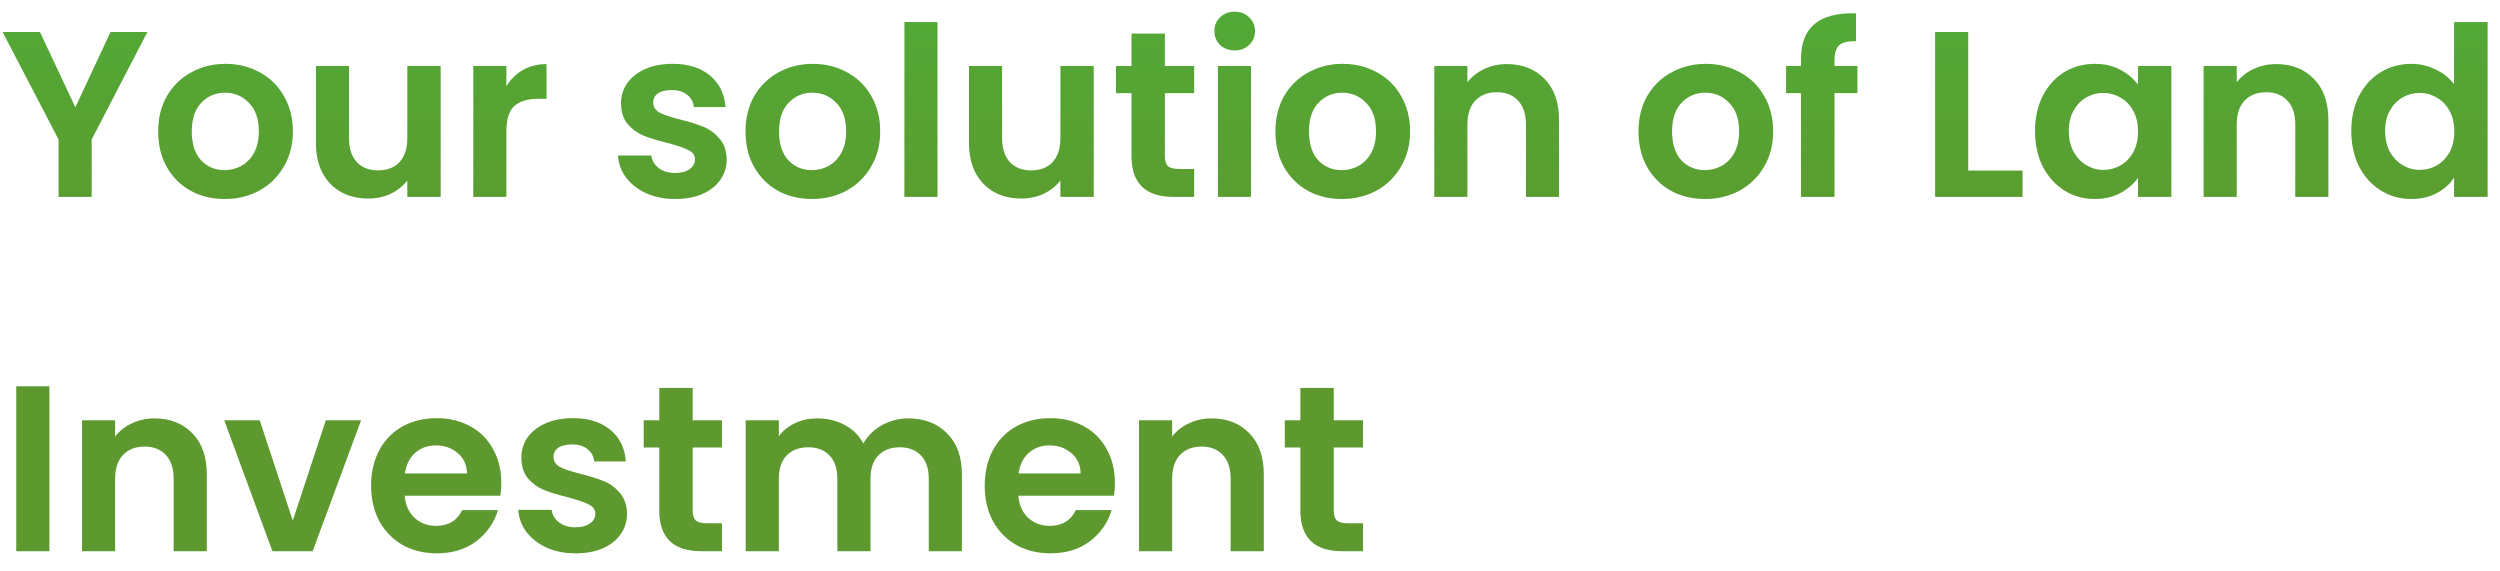 <svg width="127" height="29" viewBox="0 0 127 29" fill="none" xmlns="http://www.w3.org/2000/svg">
<path d="M7.488 1.624L4.656 7.084V10H2.976V7.084L0.132 1.624H2.028L3.828 5.452L5.616 1.624H7.488ZM11.409 10.108C10.769 10.108 10.193 9.968 9.681 9.688C9.169 9.4 8.765 8.996 8.469 8.476C8.181 7.956 8.037 7.356 8.037 6.676C8.037 5.996 8.185 5.396 8.481 4.876C8.785 4.356 9.197 3.956 9.717 3.676C10.237 3.388 10.817 3.244 11.457 3.244C12.097 3.244 12.677 3.388 13.197 3.676C13.717 3.956 14.125 4.356 14.421 4.876C14.725 5.396 14.877 5.996 14.877 6.676C14.877 7.356 14.721 7.956 14.409 8.476C14.105 8.996 13.689 9.4 13.161 9.688C12.641 9.968 12.057 10.108 11.409 10.108ZM11.409 8.644C11.713 8.644 11.997 8.572 12.261 8.428C12.533 8.276 12.749 8.052 12.909 7.756C13.069 7.46 13.149 7.1 13.149 6.676C13.149 6.044 12.981 5.56 12.645 5.224C12.317 4.88 11.913 4.708 11.433 4.708C10.953 4.708 10.549 4.88 10.221 5.224C9.901 5.56 9.741 6.044 9.741 6.676C9.741 7.308 9.897 7.796 10.209 8.14C10.529 8.476 10.929 8.644 11.409 8.644ZM22.385 3.352V10H20.693V9.16C20.477 9.448 20.193 9.676 19.841 9.844C19.497 10.004 19.121 10.084 18.713 10.084C18.193 10.084 17.733 9.976 17.333 9.76C16.933 9.536 16.617 9.212 16.385 8.788C16.161 8.356 16.049 7.844 16.049 7.252V3.352H17.729V7.012C17.729 7.54 17.861 7.948 18.125 8.236C18.389 8.516 18.749 8.656 19.205 8.656C19.669 8.656 20.033 8.516 20.297 8.236C20.561 7.948 20.693 7.54 20.693 7.012V3.352H22.385ZM25.723 4.384C25.939 4.032 26.219 3.756 26.563 3.556C26.915 3.356 27.315 3.256 27.763 3.256V5.02H27.319C26.791 5.02 26.391 5.144 26.119 5.392C25.855 5.64 25.723 6.072 25.723 6.688V10H24.043V3.352H25.723V4.384ZM34.298 10.108C33.754 10.108 33.266 10.012 32.834 9.82C32.402 9.62 32.058 9.352 31.802 9.016C31.554 8.68 31.418 8.308 31.394 7.9H33.086C33.118 8.156 33.242 8.368 33.458 8.536C33.682 8.704 33.958 8.788 34.286 8.788C34.606 8.788 34.854 8.724 35.03 8.596C35.214 8.468 35.306 8.304 35.306 8.104C35.306 7.888 35.194 7.728 34.97 7.624C34.754 7.512 34.406 7.392 33.926 7.264C33.43 7.144 33.022 7.02 32.702 6.892C32.39 6.764 32.118 6.568 31.886 6.304C31.662 6.04 31.55 5.684 31.55 5.236C31.55 4.868 31.654 4.532 31.862 4.228C32.078 3.924 32.382 3.684 32.774 3.508C33.174 3.332 33.642 3.244 34.178 3.244C34.97 3.244 35.602 3.444 36.074 3.844C36.546 4.236 36.806 4.768 36.854 5.44H35.246C35.222 5.176 35.11 4.968 34.91 4.816C34.718 4.656 34.458 4.576 34.13 4.576C33.826 4.576 33.59 4.632 33.422 4.744C33.262 4.856 33.182 5.012 33.182 5.212C33.182 5.436 33.294 5.608 33.518 5.728C33.742 5.84 34.09 5.956 34.562 6.076C35.042 6.196 35.438 6.32 35.75 6.448C36.062 6.576 36.33 6.776 36.554 7.048C36.786 7.312 36.906 7.664 36.914 8.104C36.914 8.488 36.806 8.832 36.59 9.136C36.382 9.44 36.078 9.68 35.678 9.856C35.286 10.024 34.826 10.108 34.298 10.108ZM41.245 10.108C40.605 10.108 40.029 9.968 39.517 9.688C39.005 9.4 38.601 8.996 38.305 8.476C38.017 7.956 37.873 7.356 37.873 6.676C37.873 5.996 38.021 5.396 38.317 4.876C38.621 4.356 39.033 3.956 39.553 3.676C40.073 3.388 40.653 3.244 41.293 3.244C41.933 3.244 42.513 3.388 43.033 3.676C43.553 3.956 43.961 4.356 44.257 4.876C44.561 5.396 44.713 5.996 44.713 6.676C44.713 7.356 44.557 7.956 44.245 8.476C43.941 8.996 43.525 9.4 42.997 9.688C42.477 9.968 41.893 10.108 41.245 10.108ZM41.245 8.644C41.549 8.644 41.833 8.572 42.097 8.428C42.369 8.276 42.585 8.052 42.745 7.756C42.905 7.46 42.985 7.1 42.985 6.676C42.985 6.044 42.817 5.56 42.481 5.224C42.153 4.88 41.749 4.708 41.269 4.708C40.789 4.708 40.385 4.88 40.057 5.224C39.737 5.56 39.577 6.044 39.577 6.676C39.577 7.308 39.733 7.796 40.045 8.14C40.365 8.476 40.765 8.644 41.245 8.644ZM47.625 1.12V10H45.945V1.12H47.625ZM55.561 3.352V10H53.869V9.16C53.653 9.448 53.369 9.676 53.017 9.844C52.673 10.004 52.297 10.084 51.889 10.084C51.369 10.084 50.909 9.976 50.509 9.76C50.109 9.536 49.793 9.212 49.561 8.788C49.337 8.356 49.225 7.844 49.225 7.252V3.352H50.905V7.012C50.905 7.54 51.037 7.948 51.301 8.236C51.565 8.516 51.925 8.656 52.381 8.656C52.845 8.656 53.209 8.516 53.473 8.236C53.737 7.948 53.869 7.54 53.869 7.012V3.352H55.561ZM59.175 4.732V7.948C59.175 8.172 59.227 8.336 59.331 8.44C59.443 8.536 59.627 8.584 59.883 8.584H60.663V10H59.607C58.191 10 57.483 9.312 57.483 7.936V4.732H56.691V3.352H57.483V1.708H59.175V3.352H60.663V4.732H59.175ZM62.723 2.56C62.427 2.56 62.179 2.468 61.979 2.284C61.787 2.092 61.691 1.856 61.691 1.576C61.691 1.296 61.787 1.064 61.979 0.88C62.179 0.688 62.427 0.592 62.723 0.592C63.019 0.592 63.263 0.688 63.455 0.88C63.655 1.064 63.755 1.296 63.755 1.576C63.755 1.856 63.655 2.092 63.455 2.284C63.263 2.468 63.019 2.56 62.723 2.56ZM63.551 3.352V10H61.871V3.352H63.551ZM68.163 10.108C67.523 10.108 66.947 9.968 66.435 9.688C65.923 9.4 65.519 8.996 65.223 8.476C64.935 7.956 64.791 7.356 64.791 6.676C64.791 5.996 64.939 5.396 65.235 4.876C65.539 4.356 65.951 3.956 66.471 3.676C66.991 3.388 67.571 3.244 68.211 3.244C68.851 3.244 69.431 3.388 69.951 3.676C70.471 3.956 70.879 4.356 71.175 4.876C71.479 5.396 71.631 5.996 71.631 6.676C71.631 7.356 71.475 7.956 71.163 8.476C70.859 8.996 70.443 9.4 69.915 9.688C69.395 9.968 68.811 10.108 68.163 10.108ZM68.163 8.644C68.467 8.644 68.751 8.572 69.015 8.428C69.287 8.276 69.503 8.052 69.663 7.756C69.823 7.46 69.903 7.1 69.903 6.676C69.903 6.044 69.735 5.56 69.399 5.224C69.071 4.88 68.667 4.708 68.187 4.708C67.707 4.708 67.303 4.88 66.975 5.224C66.655 5.56 66.495 6.044 66.495 6.676C66.495 7.308 66.651 7.796 66.963 8.14C67.283 8.476 67.683 8.644 68.163 8.644ZM76.547 3.256C77.339 3.256 77.979 3.508 78.467 4.012C78.955 4.508 79.199 5.204 79.199 6.1V10H77.519V6.328C77.519 5.8 77.387 5.396 77.123 5.116C76.859 4.828 76.499 4.684 76.043 4.684C75.579 4.684 75.211 4.828 74.939 5.116C74.675 5.396 74.543 5.8 74.543 6.328V10H72.863V3.352H74.543V4.18C74.767 3.892 75.051 3.668 75.395 3.508C75.747 3.34 76.131 3.256 76.547 3.256ZM86.608 10.108C85.968 10.108 85.392 9.968 84.88 9.688C84.368 9.4 83.964 8.996 83.668 8.476C83.38 7.956 83.236 7.356 83.236 6.676C83.236 5.996 83.384 5.396 83.68 4.876C83.984 4.356 84.396 3.956 84.916 3.676C85.436 3.388 86.016 3.244 86.656 3.244C87.296 3.244 87.876 3.388 88.396 3.676C88.916 3.956 89.324 4.356 89.62 4.876C89.924 5.396 90.076 5.996 90.076 6.676C90.076 7.356 89.92 7.956 89.608 8.476C89.304 8.996 88.888 9.4 88.36 9.688C87.84 9.968 87.256 10.108 86.608 10.108ZM86.608 8.644C86.912 8.644 87.196 8.572 87.46 8.428C87.732 8.276 87.948 8.052 88.108 7.756C88.268 7.46 88.348 7.1 88.348 6.676C88.348 6.044 88.18 5.56 87.844 5.224C87.516 4.88 87.112 4.708 86.632 4.708C86.152 4.708 85.748 4.88 85.42 5.224C85.1 5.56 84.94 6.044 84.94 6.676C84.94 7.308 85.096 7.796 85.408 8.14C85.728 8.476 86.128 8.644 86.608 8.644ZM94.356 4.732H93.192V10H91.489V4.732H90.733V3.352H91.489V3.016C91.489 2.2 91.721 1.6 92.184 1.216C92.648 0.832 93.349 0.652 94.284 0.676V2.092C93.876 2.084 93.593 2.152 93.433 2.296C93.272 2.44 93.192 2.7 93.192 3.076V3.352H94.356V4.732ZM99.985 8.668H102.745V10H98.305V1.624H99.985V8.668ZM103.38 6.652C103.38 5.98 103.512 5.384 103.776 4.864C104.048 4.344 104.412 3.944 104.868 3.664C105.332 3.384 105.848 3.244 106.416 3.244C106.912 3.244 107.344 3.344 107.712 3.544C108.088 3.744 108.388 3.996 108.612 4.3V3.352H110.304V10H108.612V9.028C108.396 9.34 108.096 9.6 107.712 9.808C107.336 10.008 106.9 10.108 106.404 10.108C105.844 10.108 105.332 9.964 104.868 9.676C104.412 9.388 104.048 8.984 103.776 8.464C103.512 7.936 103.38 7.332 103.38 6.652ZM108.612 6.676C108.612 6.268 108.532 5.92 108.372 5.632C108.212 5.336 107.996 5.112 107.724 4.96C107.452 4.8 107.16 4.72 106.848 4.72C106.536 4.72 106.248 4.796 105.984 4.948C105.72 5.1 105.504 5.324 105.336 5.62C105.176 5.908 105.096 6.252 105.096 6.652C105.096 7.052 105.176 7.404 105.336 7.708C105.504 8.004 105.72 8.232 105.984 8.392C106.256 8.552 106.544 8.632 106.848 8.632C107.16 8.632 107.452 8.556 107.724 8.404C107.996 8.244 108.212 8.02 108.372 7.732C108.532 7.436 108.612 7.084 108.612 6.676ZM115.629 3.256C116.421 3.256 117.061 3.508 117.549 4.012C118.037 4.508 118.281 5.204 118.281 6.1V10H116.601V6.328C116.601 5.8 116.469 5.396 116.205 5.116C115.941 4.828 115.581 4.684 115.125 4.684C114.661 4.684 114.293 4.828 114.021 5.116C113.757 5.396 113.625 5.8 113.625 6.328V10H111.945V3.352H113.625V4.18C113.849 3.892 114.133 3.668 114.477 3.508C114.829 3.34 115.213 3.256 115.629 3.256ZM119.447 6.652C119.447 5.98 119.579 5.384 119.843 4.864C120.115 4.344 120.483 3.944 120.947 3.664C121.411 3.384 121.927 3.244 122.495 3.244C122.927 3.244 123.339 3.34 123.731 3.532C124.123 3.716 124.435 3.964 124.667 4.276V1.12H126.371V10H124.667V9.016C124.459 9.344 124.167 9.608 123.791 9.808C123.415 10.008 122.979 10.108 122.483 10.108C121.923 10.108 121.411 9.964 120.947 9.676C120.483 9.388 120.115 8.984 119.843 8.464C119.579 7.936 119.447 7.332 119.447 6.652ZM124.679 6.676C124.679 6.268 124.599 5.92 124.439 5.632C124.279 5.336 124.063 5.112 123.791 4.96C123.519 4.8 123.227 4.72 122.915 4.72C122.603 4.72 122.315 4.796 122.051 4.948C121.787 5.1 121.571 5.324 121.403 5.62C121.243 5.908 121.163 6.252 121.163 6.652C121.163 7.052 121.243 7.404 121.403 7.708C121.571 8.004 121.787 8.232 122.051 8.392C122.323 8.552 122.611 8.632 122.915 8.632C123.227 8.632 123.519 8.556 123.791 8.404C124.063 8.244 124.279 8.02 124.439 7.732C124.599 7.436 124.679 7.084 124.679 6.676ZM2.508 19.624V28H0.828V19.624H2.508ZM7.852 21.256C8.644 21.256 9.284 21.508 9.772 22.012C10.26 22.508 10.504 23.204 10.504 24.1V28H8.824V24.328C8.824 23.8 8.692 23.396 8.428 23.116C8.164 22.828 7.804 22.684 7.348 22.684C6.884 22.684 6.516 22.828 6.244 23.116C5.98 23.396 5.848 23.8 5.848 24.328V28H4.168V21.352H5.848V22.18C6.072 21.892 6.356 21.668 6.7 21.508C7.052 21.34 7.436 21.256 7.852 21.256ZM14.873 26.452L16.553 21.352H18.341L15.881 28H13.841L11.393 21.352H13.193L14.873 26.452ZM25.465 24.532C25.465 24.772 25.449 24.988 25.417 25.18H20.557C20.597 25.66 20.765 26.036 21.061 26.308C21.357 26.58 21.721 26.716 22.153 26.716C22.777 26.716 23.221 26.448 23.485 25.912H25.297C25.105 26.552 24.737 27.08 24.193 27.496C23.649 27.904 22.981 28.108 22.189 28.108C21.549 28.108 20.973 27.968 20.461 27.688C19.957 27.4 19.561 26.996 19.273 26.476C18.993 25.956 18.853 25.356 18.853 24.676C18.853 23.988 18.993 23.384 19.273 22.864C19.553 22.344 19.945 21.944 20.449 21.664C20.953 21.384 21.533 21.244 22.189 21.244C22.821 21.244 23.385 21.38 23.881 21.652C24.385 21.924 24.773 22.312 25.045 22.816C25.325 23.312 25.465 23.884 25.465 24.532ZM23.725 24.052C23.717 23.62 23.561 23.276 23.257 23.02C22.953 22.756 22.581 22.624 22.141 22.624C21.725 22.624 21.373 22.752 21.085 23.008C20.805 23.256 20.633 23.604 20.569 24.052H23.725ZM29.235 28.108C28.691 28.108 28.203 28.012 27.771 27.82C27.339 27.62 26.995 27.352 26.739 27.016C26.491 26.68 26.355 26.308 26.331 25.9H28.023C28.055 26.156 28.179 26.368 28.395 26.536C28.619 26.704 28.895 26.788 29.223 26.788C29.543 26.788 29.791 26.724 29.967 26.596C30.151 26.468 30.243 26.304 30.243 26.104C30.243 25.888 30.131 25.728 29.907 25.624C29.691 25.512 29.343 25.392 28.863 25.264C28.367 25.144 27.959 25.02 27.639 24.892C27.327 24.764 27.055 24.568 26.823 24.304C26.599 24.04 26.487 23.684 26.487 23.236C26.487 22.868 26.591 22.532 26.799 22.228C27.015 21.924 27.319 21.684 27.711 21.508C28.111 21.332 28.579 21.244 29.115 21.244C29.907 21.244 30.539 21.444 31.011 21.844C31.483 22.236 31.743 22.768 31.791 23.44H30.183C30.159 23.176 30.047 22.968 29.847 22.816C29.655 22.656 29.395 22.576 29.067 22.576C28.763 22.576 28.527 22.632 28.359 22.744C28.199 22.856 28.119 23.012 28.119 23.212C28.119 23.436 28.231 23.608 28.455 23.728C28.679 23.84 29.027 23.956 29.499 24.076C29.979 24.196 30.375 24.32 30.687 24.448C30.999 24.576 31.267 24.776 31.491 25.048C31.723 25.312 31.843 25.664 31.851 26.104C31.851 26.488 31.743 26.832 31.527 27.136C31.319 27.44 31.015 27.68 30.615 27.856C30.223 28.024 29.763 28.108 29.235 28.108ZM35.186 22.732V25.948C35.186 26.172 35.238 26.336 35.342 26.44C35.454 26.536 35.638 26.584 35.894 26.584H36.674V28H35.618C34.202 28 33.494 27.312 33.494 25.936V22.732H32.702V21.352H33.494V19.708H35.186V21.352H36.674V22.732H35.186ZM46.139 21.256C46.955 21.256 47.611 21.508 48.107 22.012C48.611 22.508 48.863 23.204 48.863 24.1V28H47.183V24.328C47.183 23.808 47.051 23.412 46.787 23.14C46.523 22.86 46.163 22.72 45.707 22.72C45.251 22.72 44.887 22.86 44.615 23.14C44.351 23.412 44.219 23.808 44.219 24.328V28H42.539V24.328C42.539 23.808 42.407 23.412 42.143 23.14C41.879 22.86 41.519 22.72 41.063 22.72C40.599 22.72 40.231 22.86 39.959 23.14C39.695 23.412 39.563 23.808 39.563 24.328V28H37.883V21.352H39.563V22.156C39.779 21.876 40.055 21.656 40.391 21.496C40.735 21.336 41.111 21.256 41.519 21.256C42.039 21.256 42.503 21.368 42.911 21.592C43.319 21.808 43.635 22.12 43.859 22.528C44.075 22.144 44.387 21.836 44.795 21.604C45.211 21.372 45.659 21.256 46.139 21.256ZM56.637 24.532C56.637 24.772 56.621 24.988 56.589 25.18H51.729C51.769 25.66 51.937 26.036 52.233 26.308C52.529 26.58 52.893 26.716 53.325 26.716C53.949 26.716 54.393 26.448 54.657 25.912H56.469C56.277 26.552 55.909 27.08 55.365 27.496C54.821 27.904 54.153 28.108 53.361 28.108C52.721 28.108 52.145 27.968 51.633 27.688C51.129 27.4 50.733 26.996 50.445 26.476C50.165 25.956 50.025 25.356 50.025 24.676C50.025 23.988 50.165 23.384 50.445 22.864C50.725 22.344 51.117 21.944 51.621 21.664C52.125 21.384 52.705 21.244 53.361 21.244C53.993 21.244 54.557 21.38 55.053 21.652C55.557 21.924 55.945 22.312 56.217 22.816C56.497 23.312 56.637 23.884 56.637 24.532ZM54.897 24.052C54.889 23.62 54.733 23.276 54.429 23.02C54.125 22.756 53.753 22.624 53.313 22.624C52.897 22.624 52.545 22.752 52.257 23.008C51.977 23.256 51.805 23.604 51.741 24.052H54.897ZM61.547 21.256C62.339 21.256 62.979 21.508 63.467 22.012C63.955 22.508 64.199 23.204 64.199 24.1V28H62.519V24.328C62.519 23.8 62.387 23.396 62.123 23.116C61.859 22.828 61.499 22.684 61.043 22.684C60.579 22.684 60.211 22.828 59.939 23.116C59.675 23.396 59.543 23.8 59.543 24.328V28H57.863V21.352H59.543V22.18C59.767 21.892 60.051 21.668 60.395 21.508C60.747 21.34 61.131 21.256 61.547 21.256ZM67.753 22.732V25.948C67.753 26.172 67.805 26.336 67.909 26.44C68.021 26.536 68.205 26.584 68.461 26.584H69.241V28H68.185C66.769 28 66.061 27.312 66.061 25.936V22.732H65.269V21.352H66.061V19.708H67.753V21.352H69.241V22.732H67.753Z" fill="#4FAD39"/>
<path d="M7.488 1.624L4.656 7.084V10H2.976V7.084L0.132 1.624H2.028L3.828 5.452L5.616 1.624H7.488ZM11.409 10.108C10.769 10.108 10.193 9.968 9.681 9.688C9.169 9.4 8.765 8.996 8.469 8.476C8.181 7.956 8.037 7.356 8.037 6.676C8.037 5.996 8.185 5.396 8.481 4.876C8.785 4.356 9.197 3.956 9.717 3.676C10.237 3.388 10.817 3.244 11.457 3.244C12.097 3.244 12.677 3.388 13.197 3.676C13.717 3.956 14.125 4.356 14.421 4.876C14.725 5.396 14.877 5.996 14.877 6.676C14.877 7.356 14.721 7.956 14.409 8.476C14.105 8.996 13.689 9.4 13.161 9.688C12.641 9.968 12.057 10.108 11.409 10.108ZM11.409 8.644C11.713 8.644 11.997 8.572 12.261 8.428C12.533 8.276 12.749 8.052 12.909 7.756C13.069 7.46 13.149 7.1 13.149 6.676C13.149 6.044 12.981 5.56 12.645 5.224C12.317 4.88 11.913 4.708 11.433 4.708C10.953 4.708 10.549 4.88 10.221 5.224C9.901 5.56 9.741 6.044 9.741 6.676C9.741 7.308 9.897 7.796 10.209 8.14C10.529 8.476 10.929 8.644 11.409 8.644ZM22.385 3.352V10H20.693V9.16C20.477 9.448 20.193 9.676 19.841 9.844C19.497 10.004 19.121 10.084 18.713 10.084C18.193 10.084 17.733 9.976 17.333 9.76C16.933 9.536 16.617 9.212 16.385 8.788C16.161 8.356 16.049 7.844 16.049 7.252V3.352H17.729V7.012C17.729 7.54 17.861 7.948 18.125 8.236C18.389 8.516 18.749 8.656 19.205 8.656C19.669 8.656 20.033 8.516 20.297 8.236C20.561 7.948 20.693 7.54 20.693 7.012V3.352H22.385ZM25.723 4.384C25.939 4.032 26.219 3.756 26.563 3.556C26.915 3.356 27.315 3.256 27.763 3.256V5.02H27.319C26.791 5.02 26.391 5.144 26.119 5.392C25.855 5.64 25.723 6.072 25.723 6.688V10H24.043V3.352H25.723V4.384ZM34.298 10.108C33.754 10.108 33.266 10.012 32.834 9.82C32.402 9.62 32.058 9.352 31.802 9.016C31.554 8.68 31.418 8.308 31.394 7.9H33.086C33.118 8.156 33.242 8.368 33.458 8.536C33.682 8.704 33.958 8.788 34.286 8.788C34.606 8.788 34.854 8.724 35.03 8.596C35.214 8.468 35.306 8.304 35.306 8.104C35.306 7.888 35.194 7.728 34.97 7.624C34.754 7.512 34.406 7.392 33.926 7.264C33.43 7.144 33.022 7.02 32.702 6.892C32.39 6.764 32.118 6.568 31.886 6.304C31.662 6.04 31.55 5.684 31.55 5.236C31.55 4.868 31.654 4.532 31.862 4.228C32.078 3.924 32.382 3.684 32.774 3.508C33.174 3.332 33.642 3.244 34.178 3.244C34.97 3.244 35.602 3.444 36.074 3.844C36.546 4.236 36.806 4.768 36.854 5.44H35.246C35.222 5.176 35.11 4.968 34.91 4.816C34.718 4.656 34.458 4.576 34.13 4.576C33.826 4.576 33.59 4.632 33.422 4.744C33.262 4.856 33.182 5.012 33.182 5.212C33.182 5.436 33.294 5.608 33.518 5.728C33.742 5.84 34.09 5.956 34.562 6.076C35.042 6.196 35.438 6.32 35.75 6.448C36.062 6.576 36.33 6.776 36.554 7.048C36.786 7.312 36.906 7.664 36.914 8.104C36.914 8.488 36.806 8.832 36.59 9.136C36.382 9.44 36.078 9.68 35.678 9.856C35.286 10.024 34.826 10.108 34.298 10.108ZM41.245 10.108C40.605 10.108 40.029 9.968 39.517 9.688C39.005 9.4 38.601 8.996 38.305 8.476C38.017 7.956 37.873 7.356 37.873 6.676C37.873 5.996 38.021 5.396 38.317 4.876C38.621 4.356 39.033 3.956 39.553 3.676C40.073 3.388 40.653 3.244 41.293 3.244C41.933 3.244 42.513 3.388 43.033 3.676C43.553 3.956 43.961 4.356 44.257 4.876C44.561 5.396 44.713 5.996 44.713 6.676C44.713 7.356 44.557 7.956 44.245 8.476C43.941 8.996 43.525 9.4 42.997 9.688C42.477 9.968 41.893 10.108 41.245 10.108ZM41.245 8.644C41.549 8.644 41.833 8.572 42.097 8.428C42.369 8.276 42.585 8.052 42.745 7.756C42.905 7.46 42.985 7.1 42.985 6.676C42.985 6.044 42.817 5.56 42.481 5.224C42.153 4.88 41.749 4.708 41.269 4.708C40.789 4.708 40.385 4.88 40.057 5.224C39.737 5.56 39.577 6.044 39.577 6.676C39.577 7.308 39.733 7.796 40.045 8.14C40.365 8.476 40.765 8.644 41.245 8.644ZM47.625 1.12V10H45.945V1.12H47.625ZM55.561 3.352V10H53.869V9.16C53.653 9.448 53.369 9.676 53.017 9.844C52.673 10.004 52.297 10.084 51.889 10.084C51.369 10.084 50.909 9.976 50.509 9.76C50.109 9.536 49.793 9.212 49.561 8.788C49.337 8.356 49.225 7.844 49.225 7.252V3.352H50.905V7.012C50.905 7.54 51.037 7.948 51.301 8.236C51.565 8.516 51.925 8.656 52.381 8.656C52.845 8.656 53.209 8.516 53.473 8.236C53.737 7.948 53.869 7.54 53.869 7.012V3.352H55.561ZM59.175 4.732V7.948C59.175 8.172 59.227 8.336 59.331 8.44C59.443 8.536 59.627 8.584 59.883 8.584H60.663V10H59.607C58.191 10 57.483 9.312 57.483 7.936V4.732H56.691V3.352H57.483V1.708H59.175V3.352H60.663V4.732H59.175ZM62.723 2.56C62.427 2.56 62.179 2.468 61.979 2.284C61.787 2.092 61.691 1.856 61.691 1.576C61.691 1.296 61.787 1.064 61.979 0.88C62.179 0.688 62.427 0.592 62.723 0.592C63.019 0.592 63.263 0.688 63.455 0.88C63.655 1.064 63.755 1.296 63.755 1.576C63.755 1.856 63.655 2.092 63.455 2.284C63.263 2.468 63.019 2.56 62.723 2.56ZM63.551 3.352V10H61.871V3.352H63.551ZM68.163 10.108C67.523 10.108 66.947 9.968 66.435 9.688C65.923 9.4 65.519 8.996 65.223 8.476C64.935 7.956 64.791 7.356 64.791 6.676C64.791 5.996 64.939 5.396 65.235 4.876C65.539 4.356 65.951 3.956 66.471 3.676C66.991 3.388 67.571 3.244 68.211 3.244C68.851 3.244 69.431 3.388 69.951 3.676C70.471 3.956 70.879 4.356 71.175 4.876C71.479 5.396 71.631 5.996 71.631 6.676C71.631 7.356 71.475 7.956 71.163 8.476C70.859 8.996 70.443 9.4 69.915 9.688C69.395 9.968 68.811 10.108 68.163 10.108ZM68.163 8.644C68.467 8.644 68.751 8.572 69.015 8.428C69.287 8.276 69.503 8.052 69.663 7.756C69.823 7.46 69.903 7.1 69.903 6.676C69.903 6.044 69.735 5.56 69.399 5.224C69.071 4.88 68.667 4.708 68.187 4.708C67.707 4.708 67.303 4.88 66.975 5.224C66.655 5.56 66.495 6.044 66.495 6.676C66.495 7.308 66.651 7.796 66.963 8.14C67.283 8.476 67.683 8.644 68.163 8.644ZM76.547 3.256C77.339 3.256 77.979 3.508 78.467 4.012C78.955 4.508 79.199 5.204 79.199 6.1V10H77.519V6.328C77.519 5.8 77.387 5.396 77.123 5.116C76.859 4.828 76.499 4.684 76.043 4.684C75.579 4.684 75.211 4.828 74.939 5.116C74.675 5.396 74.543 5.8 74.543 6.328V10H72.863V3.352H74.543V4.18C74.767 3.892 75.051 3.668 75.395 3.508C75.747 3.34 76.131 3.256 76.547 3.256ZM86.608 10.108C85.968 10.108 85.392 9.968 84.88 9.688C84.368 9.4 83.964 8.996 83.668 8.476C83.38 7.956 83.236 7.356 83.236 6.676C83.236 5.996 83.384 5.396 83.68 4.876C83.984 4.356 84.396 3.956 84.916 3.676C85.436 3.388 86.016 3.244 86.656 3.244C87.296 3.244 87.876 3.388 88.396 3.676C88.916 3.956 89.324 4.356 89.62 4.876C89.924 5.396 90.076 5.996 90.076 6.676C90.076 7.356 89.92 7.956 89.608 8.476C89.304 8.996 88.888 9.4 88.36 9.688C87.84 9.968 87.256 10.108 86.608 10.108ZM86.608 8.644C86.912 8.644 87.196 8.572 87.46 8.428C87.732 8.276 87.948 8.052 88.108 7.756C88.268 7.46 88.348 7.1 88.348 6.676C88.348 6.044 88.18 5.56 87.844 5.224C87.516 4.88 87.112 4.708 86.632 4.708C86.152 4.708 85.748 4.88 85.42 5.224C85.1 5.56 84.94 6.044 84.94 6.676C84.94 7.308 85.096 7.796 85.408 8.14C85.728 8.476 86.128 8.644 86.608 8.644ZM94.356 4.732H93.192V10H91.489V4.732H90.733V3.352H91.489V3.016C91.489 2.2 91.721 1.6 92.184 1.216C92.648 0.832 93.349 0.652 94.284 0.676V2.092C93.876 2.084 93.593 2.152 93.433 2.296C93.272 2.44 93.192 2.7 93.192 3.076V3.352H94.356V4.732ZM99.985 8.668H102.745V10H98.305V1.624H99.985V8.668ZM103.38 6.652C103.38 5.98 103.512 5.384 103.776 4.864C104.048 4.344 104.412 3.944 104.868 3.664C105.332 3.384 105.848 3.244 106.416 3.244C106.912 3.244 107.344 3.344 107.712 3.544C108.088 3.744 108.388 3.996 108.612 4.3V3.352H110.304V10H108.612V9.028C108.396 9.34 108.096 9.6 107.712 9.808C107.336 10.008 106.9 10.108 106.404 10.108C105.844 10.108 105.332 9.964 104.868 9.676C104.412 9.388 104.048 8.984 103.776 8.464C103.512 7.936 103.38 7.332 103.38 6.652ZM108.612 6.676C108.612 6.268 108.532 5.92 108.372 5.632C108.212 5.336 107.996 5.112 107.724 4.96C107.452 4.8 107.16 4.72 106.848 4.72C106.536 4.72 106.248 4.796 105.984 4.948C105.72 5.1 105.504 5.324 105.336 5.62C105.176 5.908 105.096 6.252 105.096 6.652C105.096 7.052 105.176 7.404 105.336 7.708C105.504 8.004 105.72 8.232 105.984 8.392C106.256 8.552 106.544 8.632 106.848 8.632C107.16 8.632 107.452 8.556 107.724 8.404C107.996 8.244 108.212 8.02 108.372 7.732C108.532 7.436 108.612 7.084 108.612 6.676ZM115.629 3.256C116.421 3.256 117.061 3.508 117.549 4.012C118.037 4.508 118.281 5.204 118.281 6.1V10H116.601V6.328C116.601 5.8 116.469 5.396 116.205 5.116C115.941 4.828 115.581 4.684 115.125 4.684C114.661 4.684 114.293 4.828 114.021 5.116C113.757 5.396 113.625 5.8 113.625 6.328V10H111.945V3.352H113.625V4.18C113.849 3.892 114.133 3.668 114.477 3.508C114.829 3.34 115.213 3.256 115.629 3.256ZM119.447 6.652C119.447 5.98 119.579 5.384 119.843 4.864C120.115 4.344 120.483 3.944 120.947 3.664C121.411 3.384 121.927 3.244 122.495 3.244C122.927 3.244 123.339 3.34 123.731 3.532C124.123 3.716 124.435 3.964 124.667 4.276V1.12H126.371V10H124.667V9.016C124.459 9.344 124.167 9.608 123.791 9.808C123.415 10.008 122.979 10.108 122.483 10.108C121.923 10.108 121.411 9.964 120.947 9.676C120.483 9.388 120.115 8.984 119.843 8.464C119.579 7.936 119.447 7.332 119.447 6.652ZM124.679 6.676C124.679 6.268 124.599 5.92 124.439 5.632C124.279 5.336 124.063 5.112 123.791 4.96C123.519 4.8 123.227 4.72 122.915 4.72C122.603 4.72 122.315 4.796 122.051 4.948C121.787 5.1 121.571 5.324 121.403 5.62C121.243 5.908 121.163 6.252 121.163 6.652C121.163 7.052 121.243 7.404 121.403 7.708C121.571 8.004 121.787 8.232 122.051 8.392C122.323 8.552 122.611 8.632 122.915 8.632C123.227 8.632 123.519 8.556 123.791 8.404C124.063 8.244 124.279 8.02 124.439 7.732C124.599 7.436 124.679 7.084 124.679 6.676ZM2.508 19.624V28H0.828V19.624H2.508ZM7.852 21.256C8.644 21.256 9.284 21.508 9.772 22.012C10.26 22.508 10.504 23.204 10.504 24.1V28H8.824V24.328C8.824 23.8 8.692 23.396 8.428 23.116C8.164 22.828 7.804 22.684 7.348 22.684C6.884 22.684 6.516 22.828 6.244 23.116C5.98 23.396 5.848 23.8 5.848 24.328V28H4.168V21.352H5.848V22.18C6.072 21.892 6.356 21.668 6.7 21.508C7.052 21.34 7.436 21.256 7.852 21.256ZM14.873 26.452L16.553 21.352H18.341L15.881 28H13.841L11.393 21.352H13.193L14.873 26.452ZM25.465 24.532C25.465 24.772 25.449 24.988 25.417 25.18H20.557C20.597 25.66 20.765 26.036 21.061 26.308C21.357 26.58 21.721 26.716 22.153 26.716C22.777 26.716 23.221 26.448 23.485 25.912H25.297C25.105 26.552 24.737 27.08 24.193 27.496C23.649 27.904 22.981 28.108 22.189 28.108C21.549 28.108 20.973 27.968 20.461 27.688C19.957 27.4 19.561 26.996 19.273 26.476C18.993 25.956 18.853 25.356 18.853 24.676C18.853 23.988 18.993 23.384 19.273 22.864C19.553 22.344 19.945 21.944 20.449 21.664C20.953 21.384 21.533 21.244 22.189 21.244C22.821 21.244 23.385 21.38 23.881 21.652C24.385 21.924 24.773 22.312 25.045 22.816C25.325 23.312 25.465 23.884 25.465 24.532ZM23.725 24.052C23.717 23.62 23.561 23.276 23.257 23.02C22.953 22.756 22.581 22.624 22.141 22.624C21.725 22.624 21.373 22.752 21.085 23.008C20.805 23.256 20.633 23.604 20.569 24.052H23.725ZM29.235 28.108C28.691 28.108 28.203 28.012 27.771 27.82C27.339 27.62 26.995 27.352 26.739 27.016C26.491 26.68 26.355 26.308 26.331 25.9H28.023C28.055 26.156 28.179 26.368 28.395 26.536C28.619 26.704 28.895 26.788 29.223 26.788C29.543 26.788 29.791 26.724 29.967 26.596C30.151 26.468 30.243 26.304 30.243 26.104C30.243 25.888 30.131 25.728 29.907 25.624C29.691 25.512 29.343 25.392 28.863 25.264C28.367 25.144 27.959 25.02 27.639 24.892C27.327 24.764 27.055 24.568 26.823 24.304C26.599 24.04 26.487 23.684 26.487 23.236C26.487 22.868 26.591 22.532 26.799 22.228C27.015 21.924 27.319 21.684 27.711 21.508C28.111 21.332 28.579 21.244 29.115 21.244C29.907 21.244 30.539 21.444 31.011 21.844C31.483 22.236 31.743 22.768 31.791 23.44H30.183C30.159 23.176 30.047 22.968 29.847 22.816C29.655 22.656 29.395 22.576 29.067 22.576C28.763 22.576 28.527 22.632 28.359 22.744C28.199 22.856 28.119 23.012 28.119 23.212C28.119 23.436 28.231 23.608 28.455 23.728C28.679 23.84 29.027 23.956 29.499 24.076C29.979 24.196 30.375 24.32 30.687 24.448C30.999 24.576 31.267 24.776 31.491 25.048C31.723 25.312 31.843 25.664 31.851 26.104C31.851 26.488 31.743 26.832 31.527 27.136C31.319 27.44 31.015 27.68 30.615 27.856C30.223 28.024 29.763 28.108 29.235 28.108ZM35.186 22.732V25.948C35.186 26.172 35.238 26.336 35.342 26.44C35.454 26.536 35.638 26.584 35.894 26.584H36.674V28H35.618C34.202 28 33.494 27.312 33.494 25.936V22.732H32.702V21.352H33.494V19.708H35.186V21.352H36.674V22.732H35.186ZM46.139 21.256C46.955 21.256 47.611 21.508 48.107 22.012C48.611 22.508 48.863 23.204 48.863 24.1V28H47.183V24.328C47.183 23.808 47.051 23.412 46.787 23.14C46.523 22.86 46.163 22.72 45.707 22.72C45.251 22.72 44.887 22.86 44.615 23.14C44.351 23.412 44.219 23.808 44.219 24.328V28H42.539V24.328C42.539 23.808 42.407 23.412 42.143 23.14C41.879 22.86 41.519 22.72 41.063 22.72C40.599 22.72 40.231 22.86 39.959 23.14C39.695 23.412 39.563 23.808 39.563 24.328V28H37.883V21.352H39.563V22.156C39.779 21.876 40.055 21.656 40.391 21.496C40.735 21.336 41.111 21.256 41.519 21.256C42.039 21.256 42.503 21.368 42.911 21.592C43.319 21.808 43.635 22.12 43.859 22.528C44.075 22.144 44.387 21.836 44.795 21.604C45.211 21.372 45.659 21.256 46.139 21.256ZM56.637 24.532C56.637 24.772 56.621 24.988 56.589 25.18H51.729C51.769 25.66 51.937 26.036 52.233 26.308C52.529 26.58 52.893 26.716 53.325 26.716C53.949 26.716 54.393 26.448 54.657 25.912H56.469C56.277 26.552 55.909 27.08 55.365 27.496C54.821 27.904 54.153 28.108 53.361 28.108C52.721 28.108 52.145 27.968 51.633 27.688C51.129 27.4 50.733 26.996 50.445 26.476C50.165 25.956 50.025 25.356 50.025 24.676C50.025 23.988 50.165 23.384 50.445 22.864C50.725 22.344 51.117 21.944 51.621 21.664C52.125 21.384 52.705 21.244 53.361 21.244C53.993 21.244 54.557 21.38 55.053 21.652C55.557 21.924 55.945 22.312 56.217 22.816C56.497 23.312 56.637 23.884 56.637 24.532ZM54.897 24.052C54.889 23.62 54.733 23.276 54.429 23.02C54.125 22.756 53.753 22.624 53.313 22.624C52.897 22.624 52.545 22.752 52.257 23.008C51.977 23.256 51.805 23.604 51.741 24.052H54.897ZM61.547 21.256C62.339 21.256 62.979 21.508 63.467 22.012C63.955 22.508 64.199 23.204 64.199 24.1V28H62.519V24.328C62.519 23.8 62.387 23.396 62.123 23.116C61.859 22.828 61.499 22.684 61.043 22.684C60.579 22.684 60.211 22.828 59.939 23.116C59.675 23.396 59.543 23.8 59.543 24.328V28H57.863V21.352H59.543V22.18C59.767 21.892 60.051 21.668 60.395 21.508C60.747 21.34 61.131 21.256 61.547 21.256ZM67.753 22.732V25.948C67.753 26.172 67.805 26.336 67.909 26.44C68.021 26.536 68.205 26.584 68.461 26.584H69.241V28H68.185C66.769 28 66.061 27.312 66.061 25.936V22.732H65.269V21.352H66.061V19.708H67.753V21.352H69.241V22.732H67.753Z" fill="url(#paint0_linear_173_5000)" fill-opacity="0.2"/>
<defs>
<linearGradient id="paint0_linear_173_5000" x1="85" y1="13.465" x2="85" y2="-3" gradientUnits="userSpaceOnUse">
<stop stop-color="#964B00"/>
<stop offset="1" stop-color="#964B00" stop-opacity="0"/>
</linearGradient>
</defs>
</svg>
